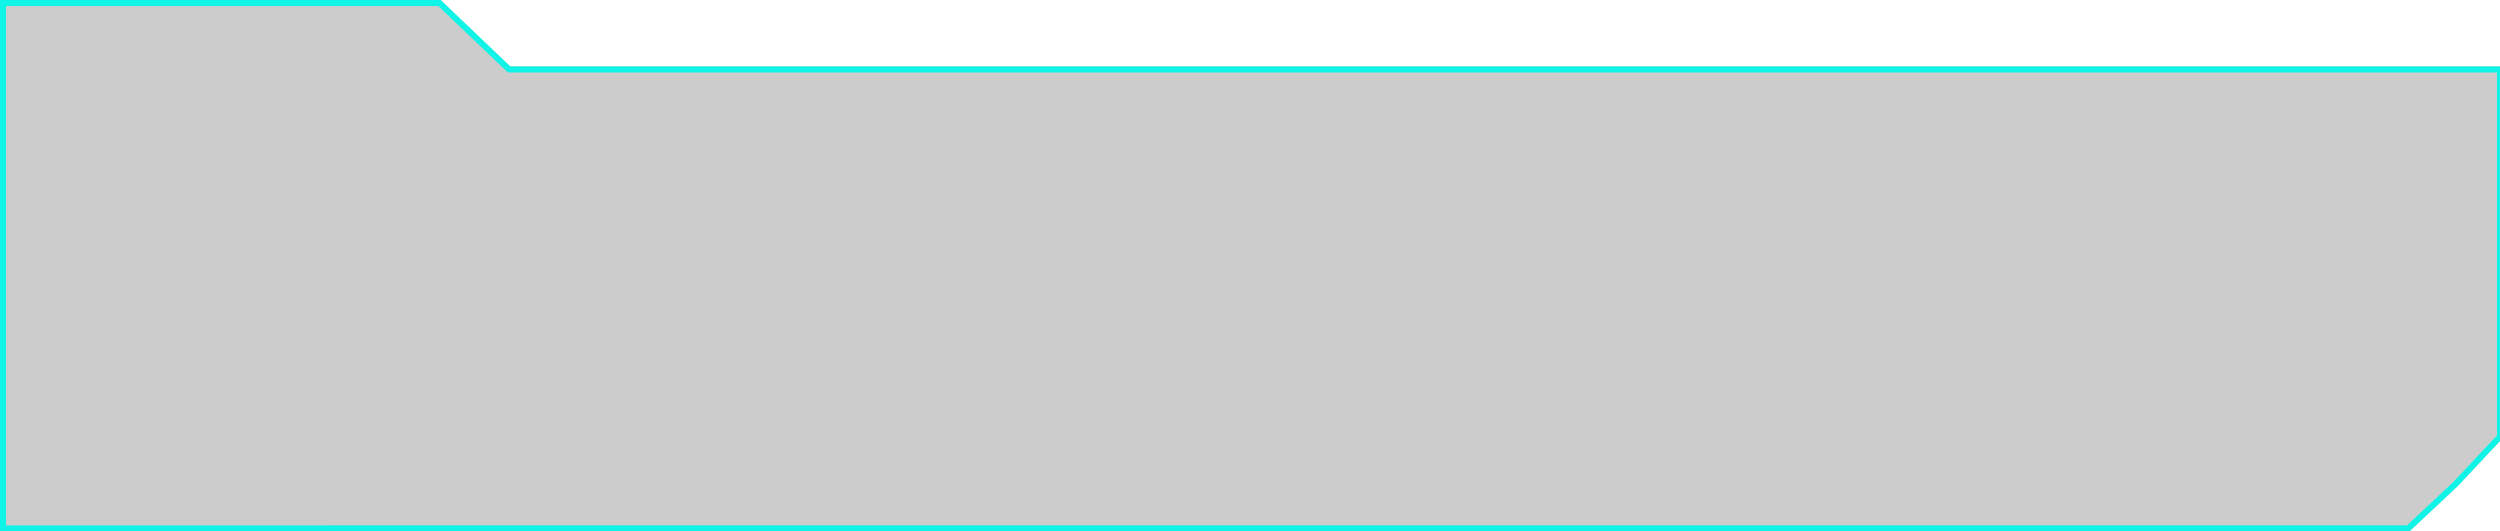   <svg
    width="414"
    height="88"
    viewBox="0 0 414 88"
    fill="none"
    xmlns="http://www.w3.org/2000/svg"
  >
    <g>
      <path
        d="M-0 88.001L399 88L407 80.5L414.5 72.5L414.5 11L84.5 11L72.977 0L-0 0L-0 88.001Z"
        fill="black"
        fill-opacity="0.2"
      />
      <path
        d="M84.5 11.5L414 11.5L414 72.303L406.646 80.146L398.802 87.5L0.5 87.501L0.5 0.5L72.777 0.5L84.155 11.362L84.3 11.5L84.5 11.5Z"
        stroke="#0FF4E7"
      />
    </g>
  </svg>

